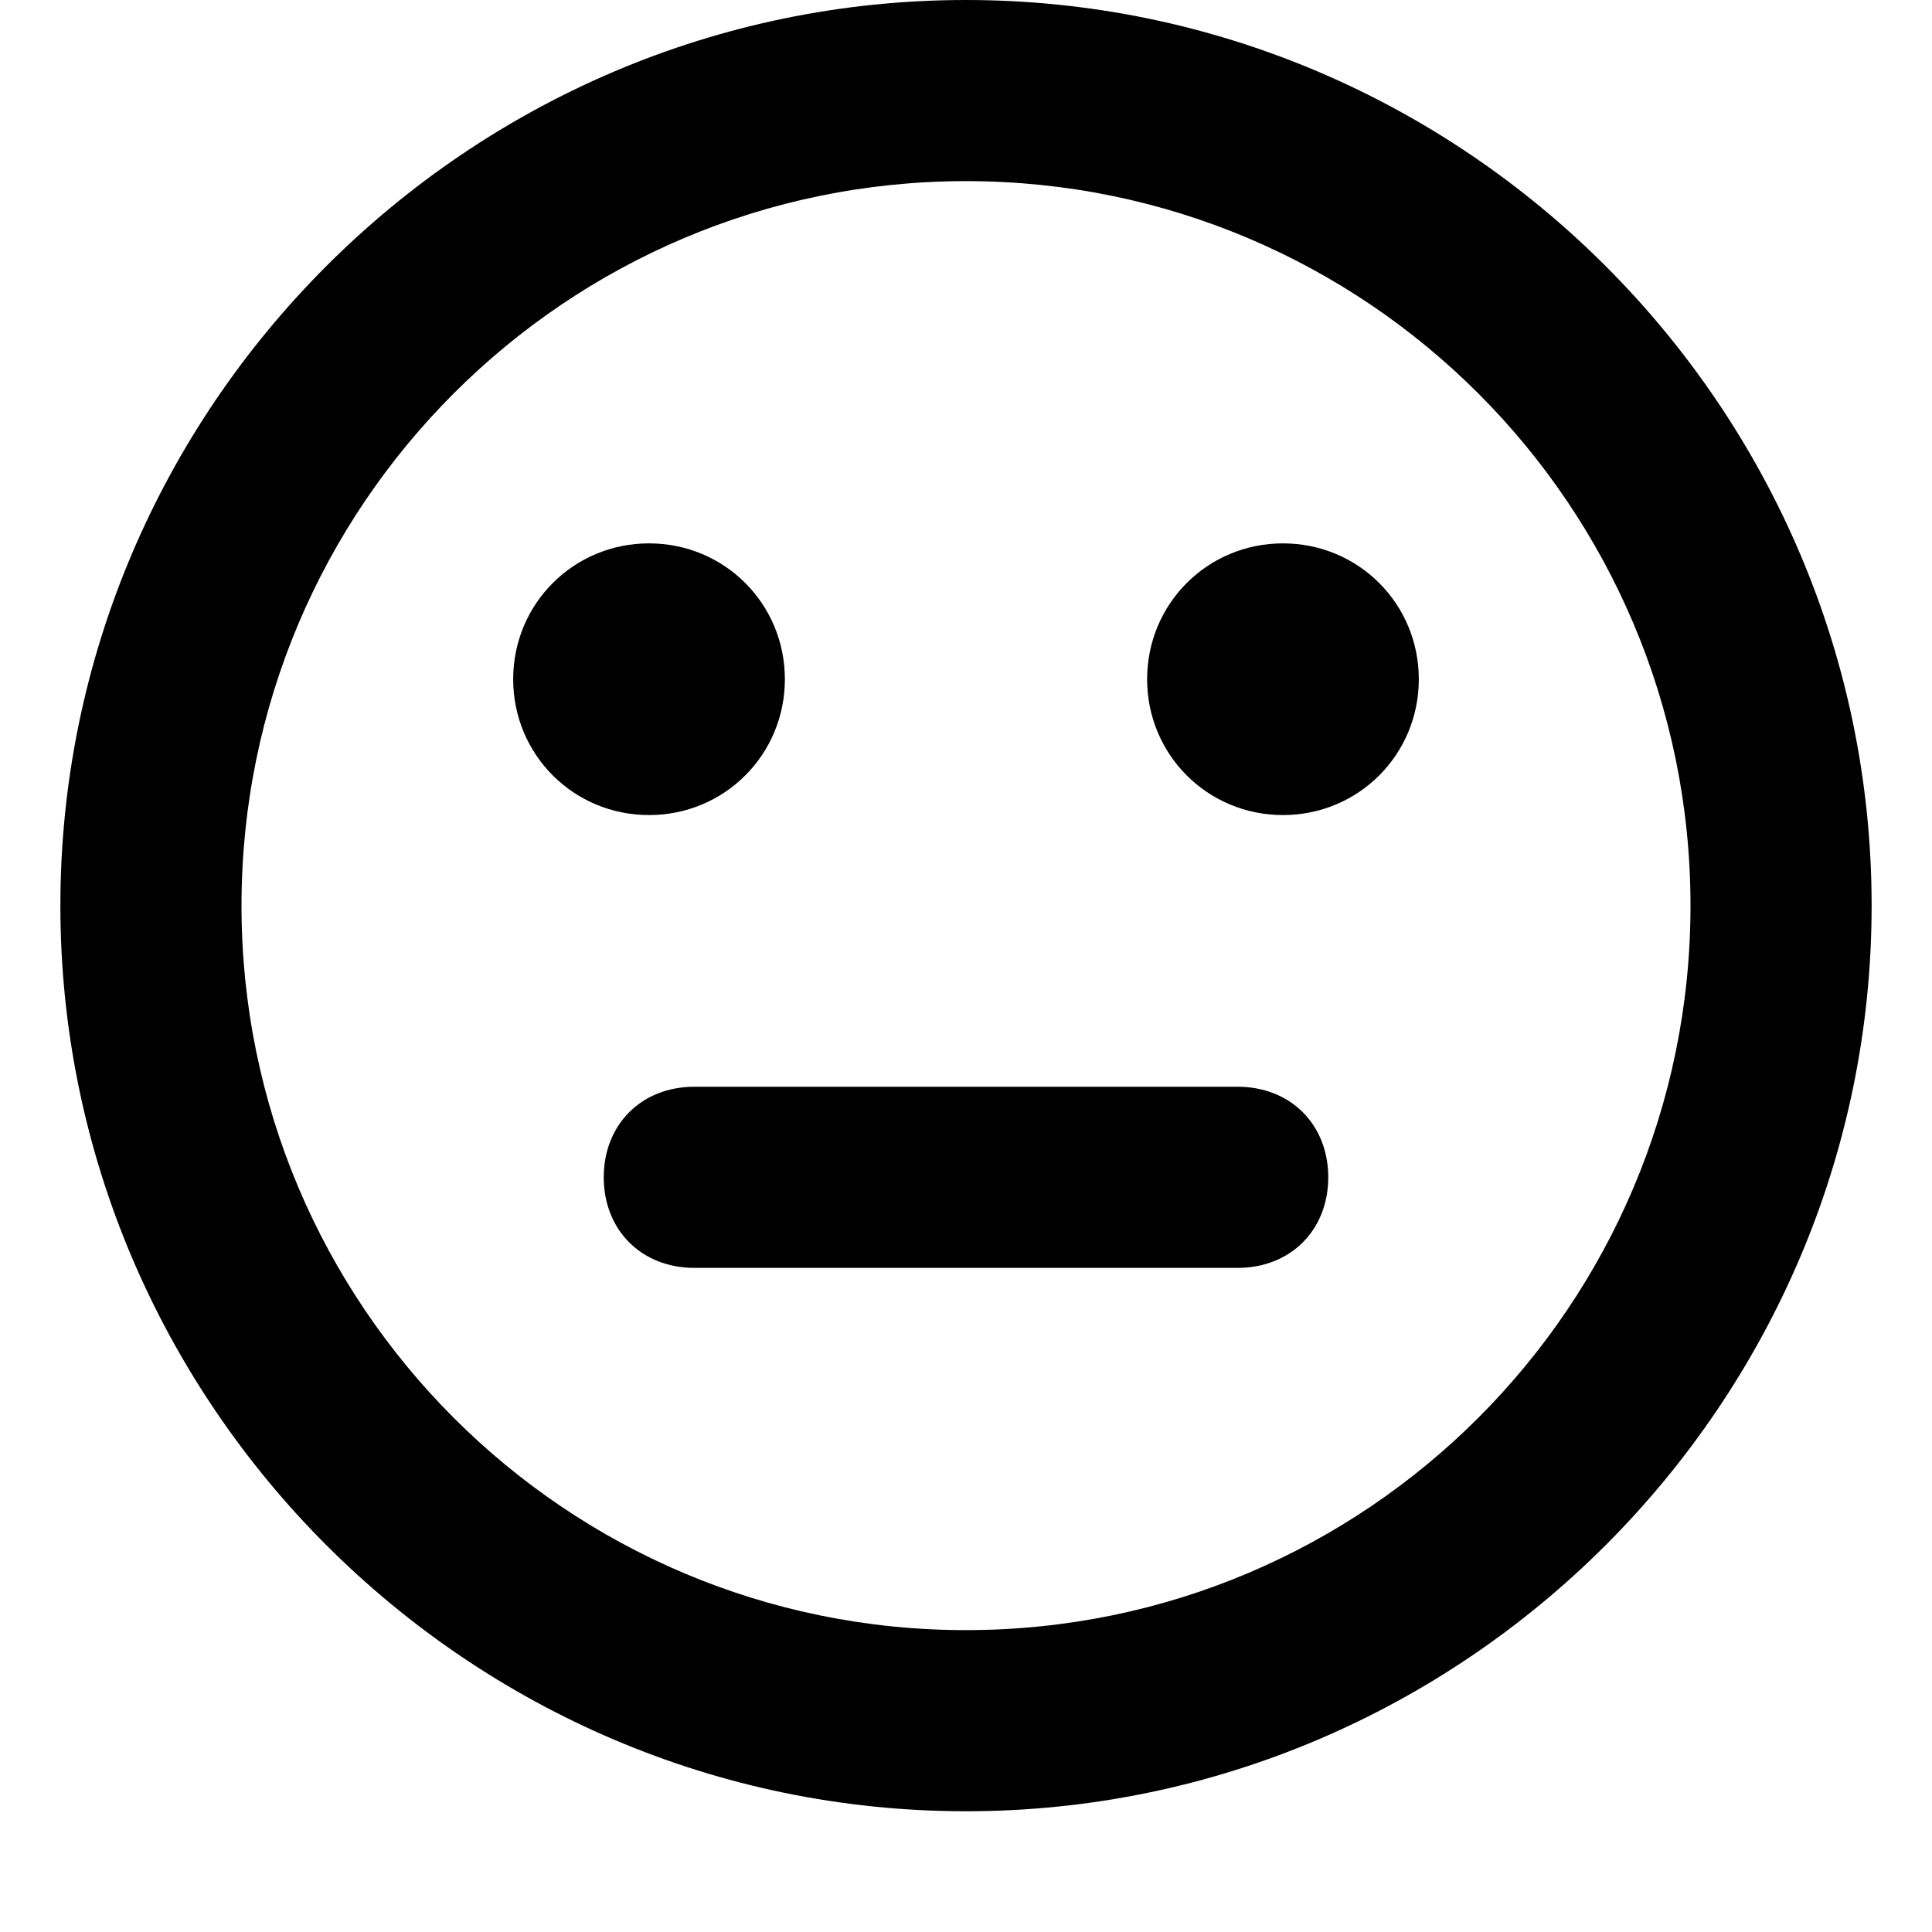 <svg xmlns="http://www.w3.org/2000/svg" viewBox="0 0 512 512">
	<path d="M256 0c132 0 240 108 240 240S388 480 256 480 16 372 16 240 124 0 256 0zm192 240c0-106-86-192-192-192S64 134 64 240s86 192 192 192 192-86 192-192zm-276-24c-20 0-36-16-36-36s16-36 36-36 36 16 36 36-16 36-36 36zm132-36c0-20 16-36 36-36s36 16 36 36-16 36-36 36-36-16-36-36zM184 288h144c14 0 24 10 24 24s-10 24-24 24H184c-14 0-24-10-24-24s10-24 24-24z"/>
</svg>